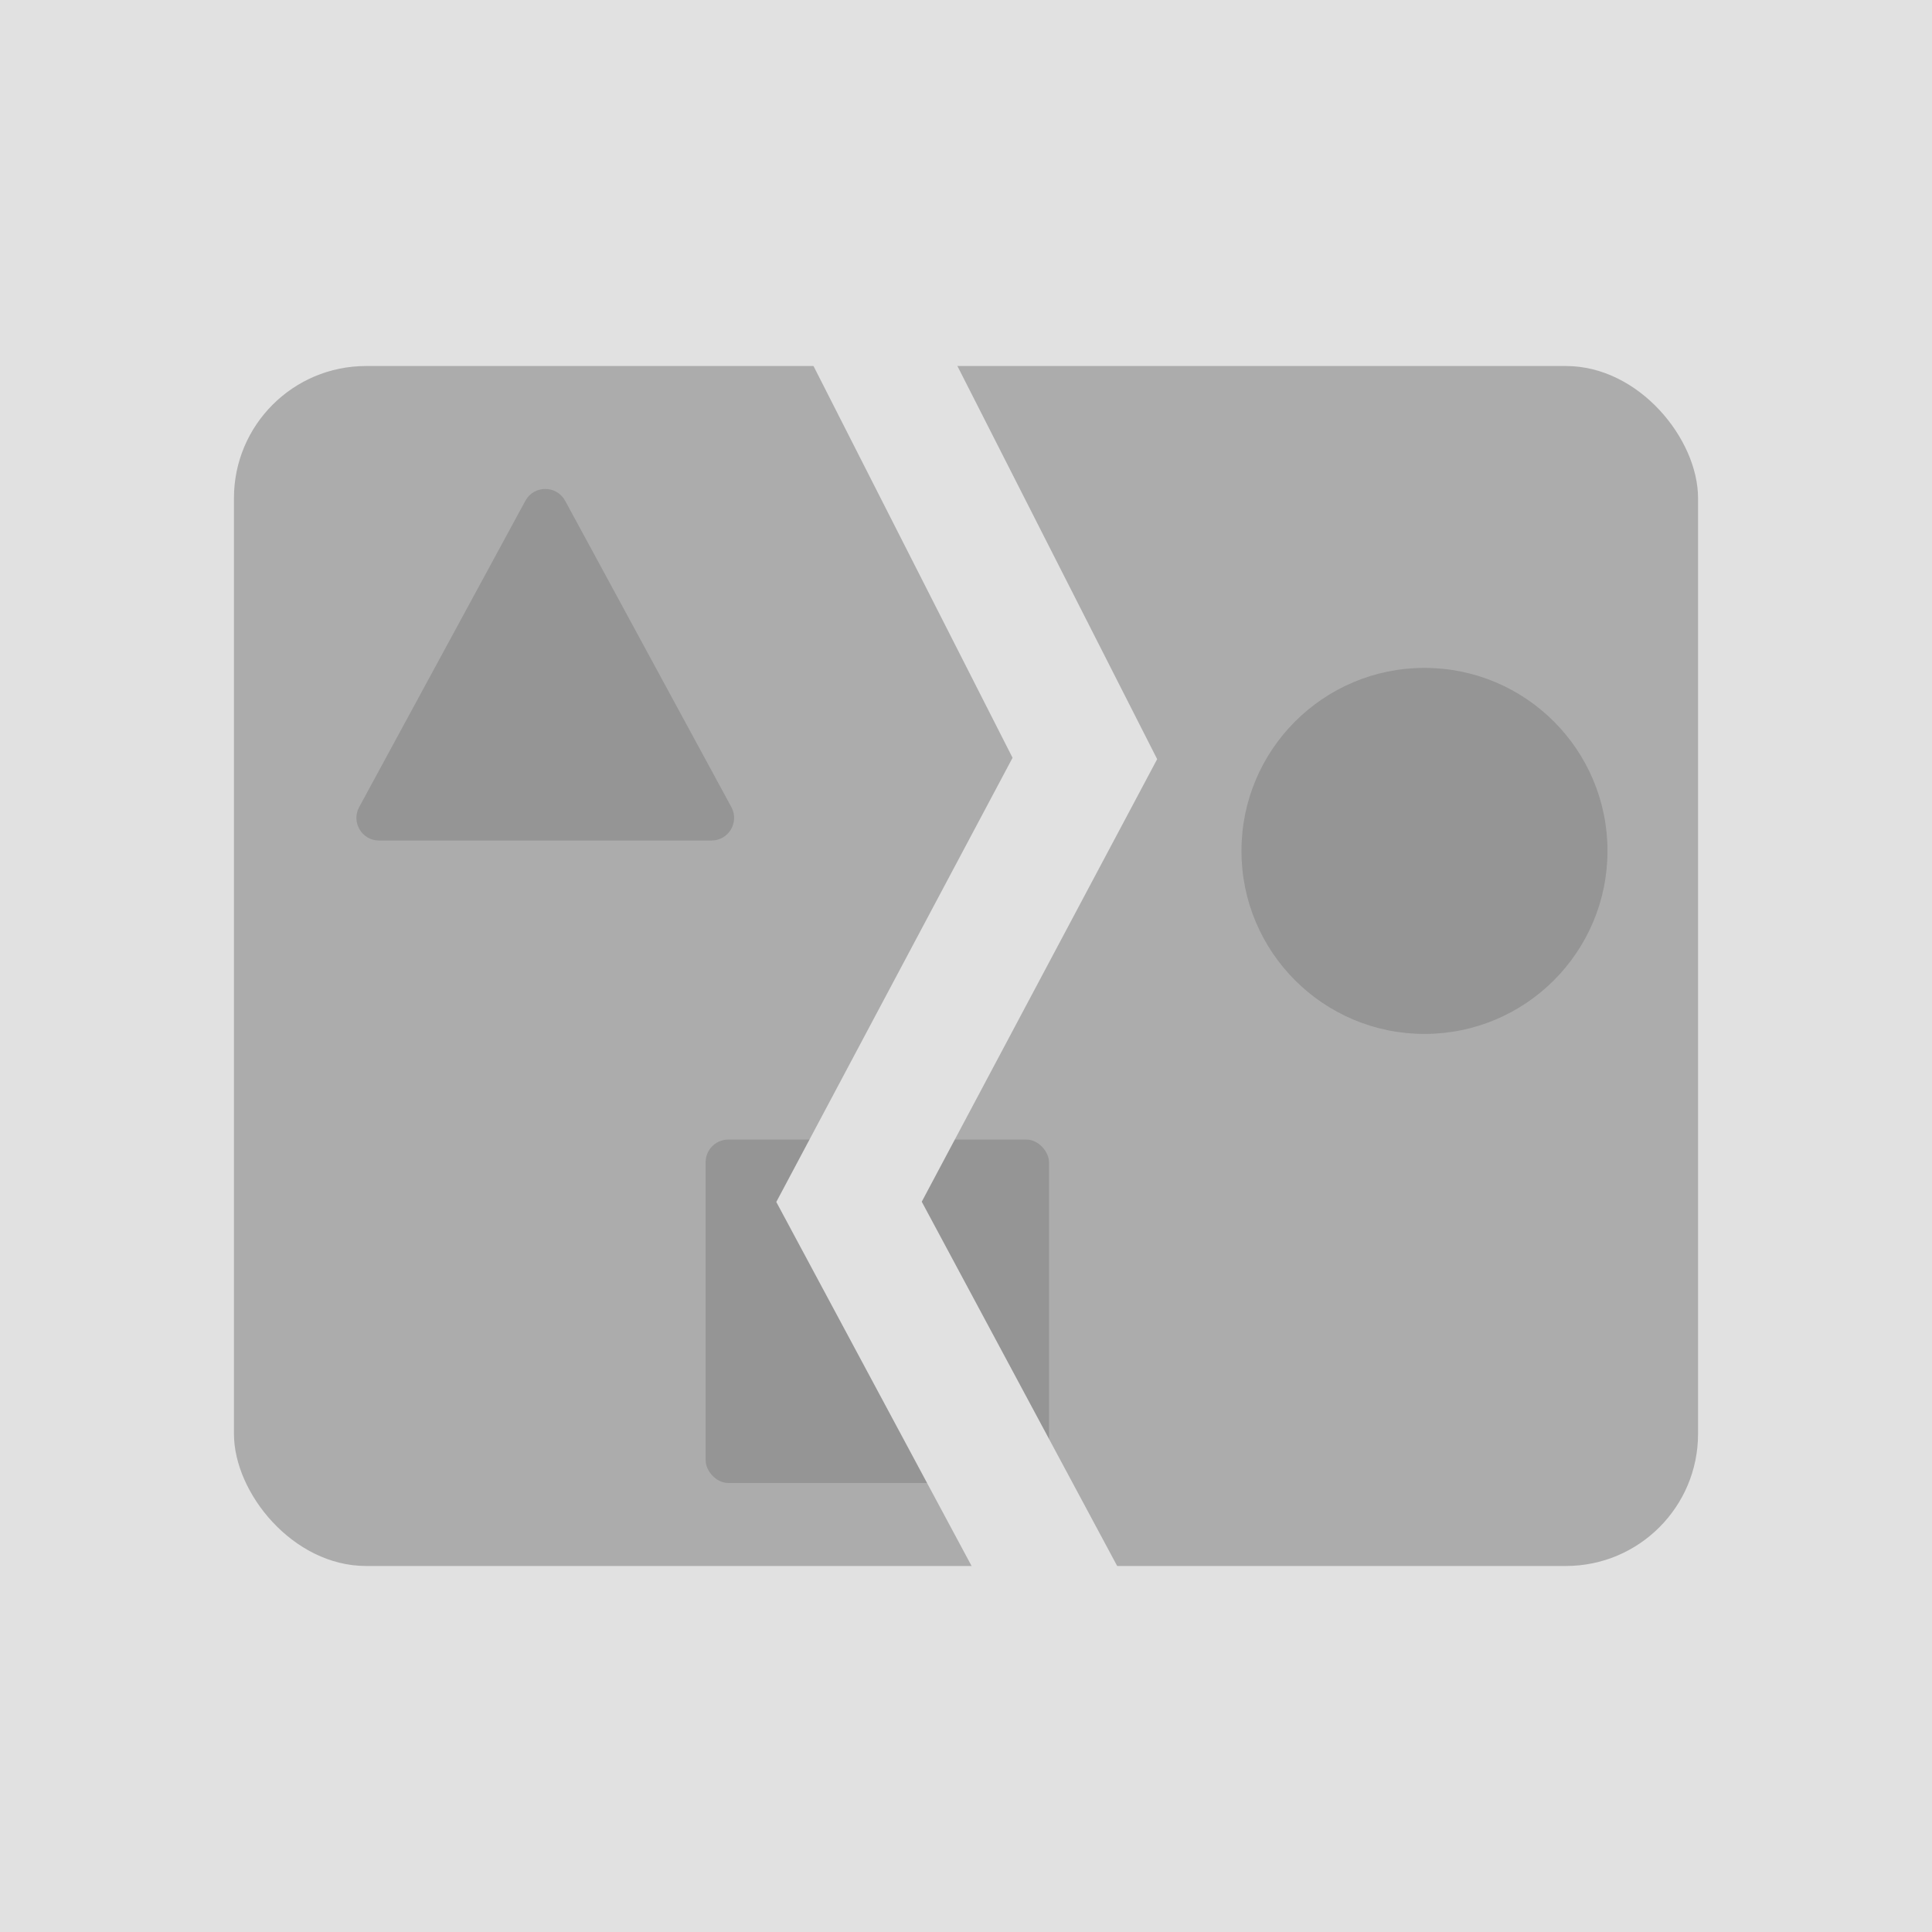<svg width="512" height="512" viewBox="0 0 512 512" fill="none" xmlns="http://www.w3.org/2000/svg">
<rect width="512" height="512" fill="#E1E1E1"/>
<rect x="62" y="97" width="388" height="318" rx="35" fill="#ACACAC"/>
<path d="M139.226 132.719C141.497 128.534 147.503 128.534 149.774 132.719L193.818 213.888C195.987 217.886 193.093 222.75 188.544 222.75H100.456C95.907 222.75 93.013 217.886 95.182 213.888L139.226 132.719Z" fill="#959595"/>
<circle cx="377.5" cy="225.5" r="48.5" fill="#959595"/>
<rect x="187" y="302" width="91" height="91" rx="6" fill="#959595"/>
<path d="M225 78L287.5 201L225 318.5L287.5 435" stroke="#E1E1E1" stroke-width="34" stroke-linecap="square"/>
</svg>
